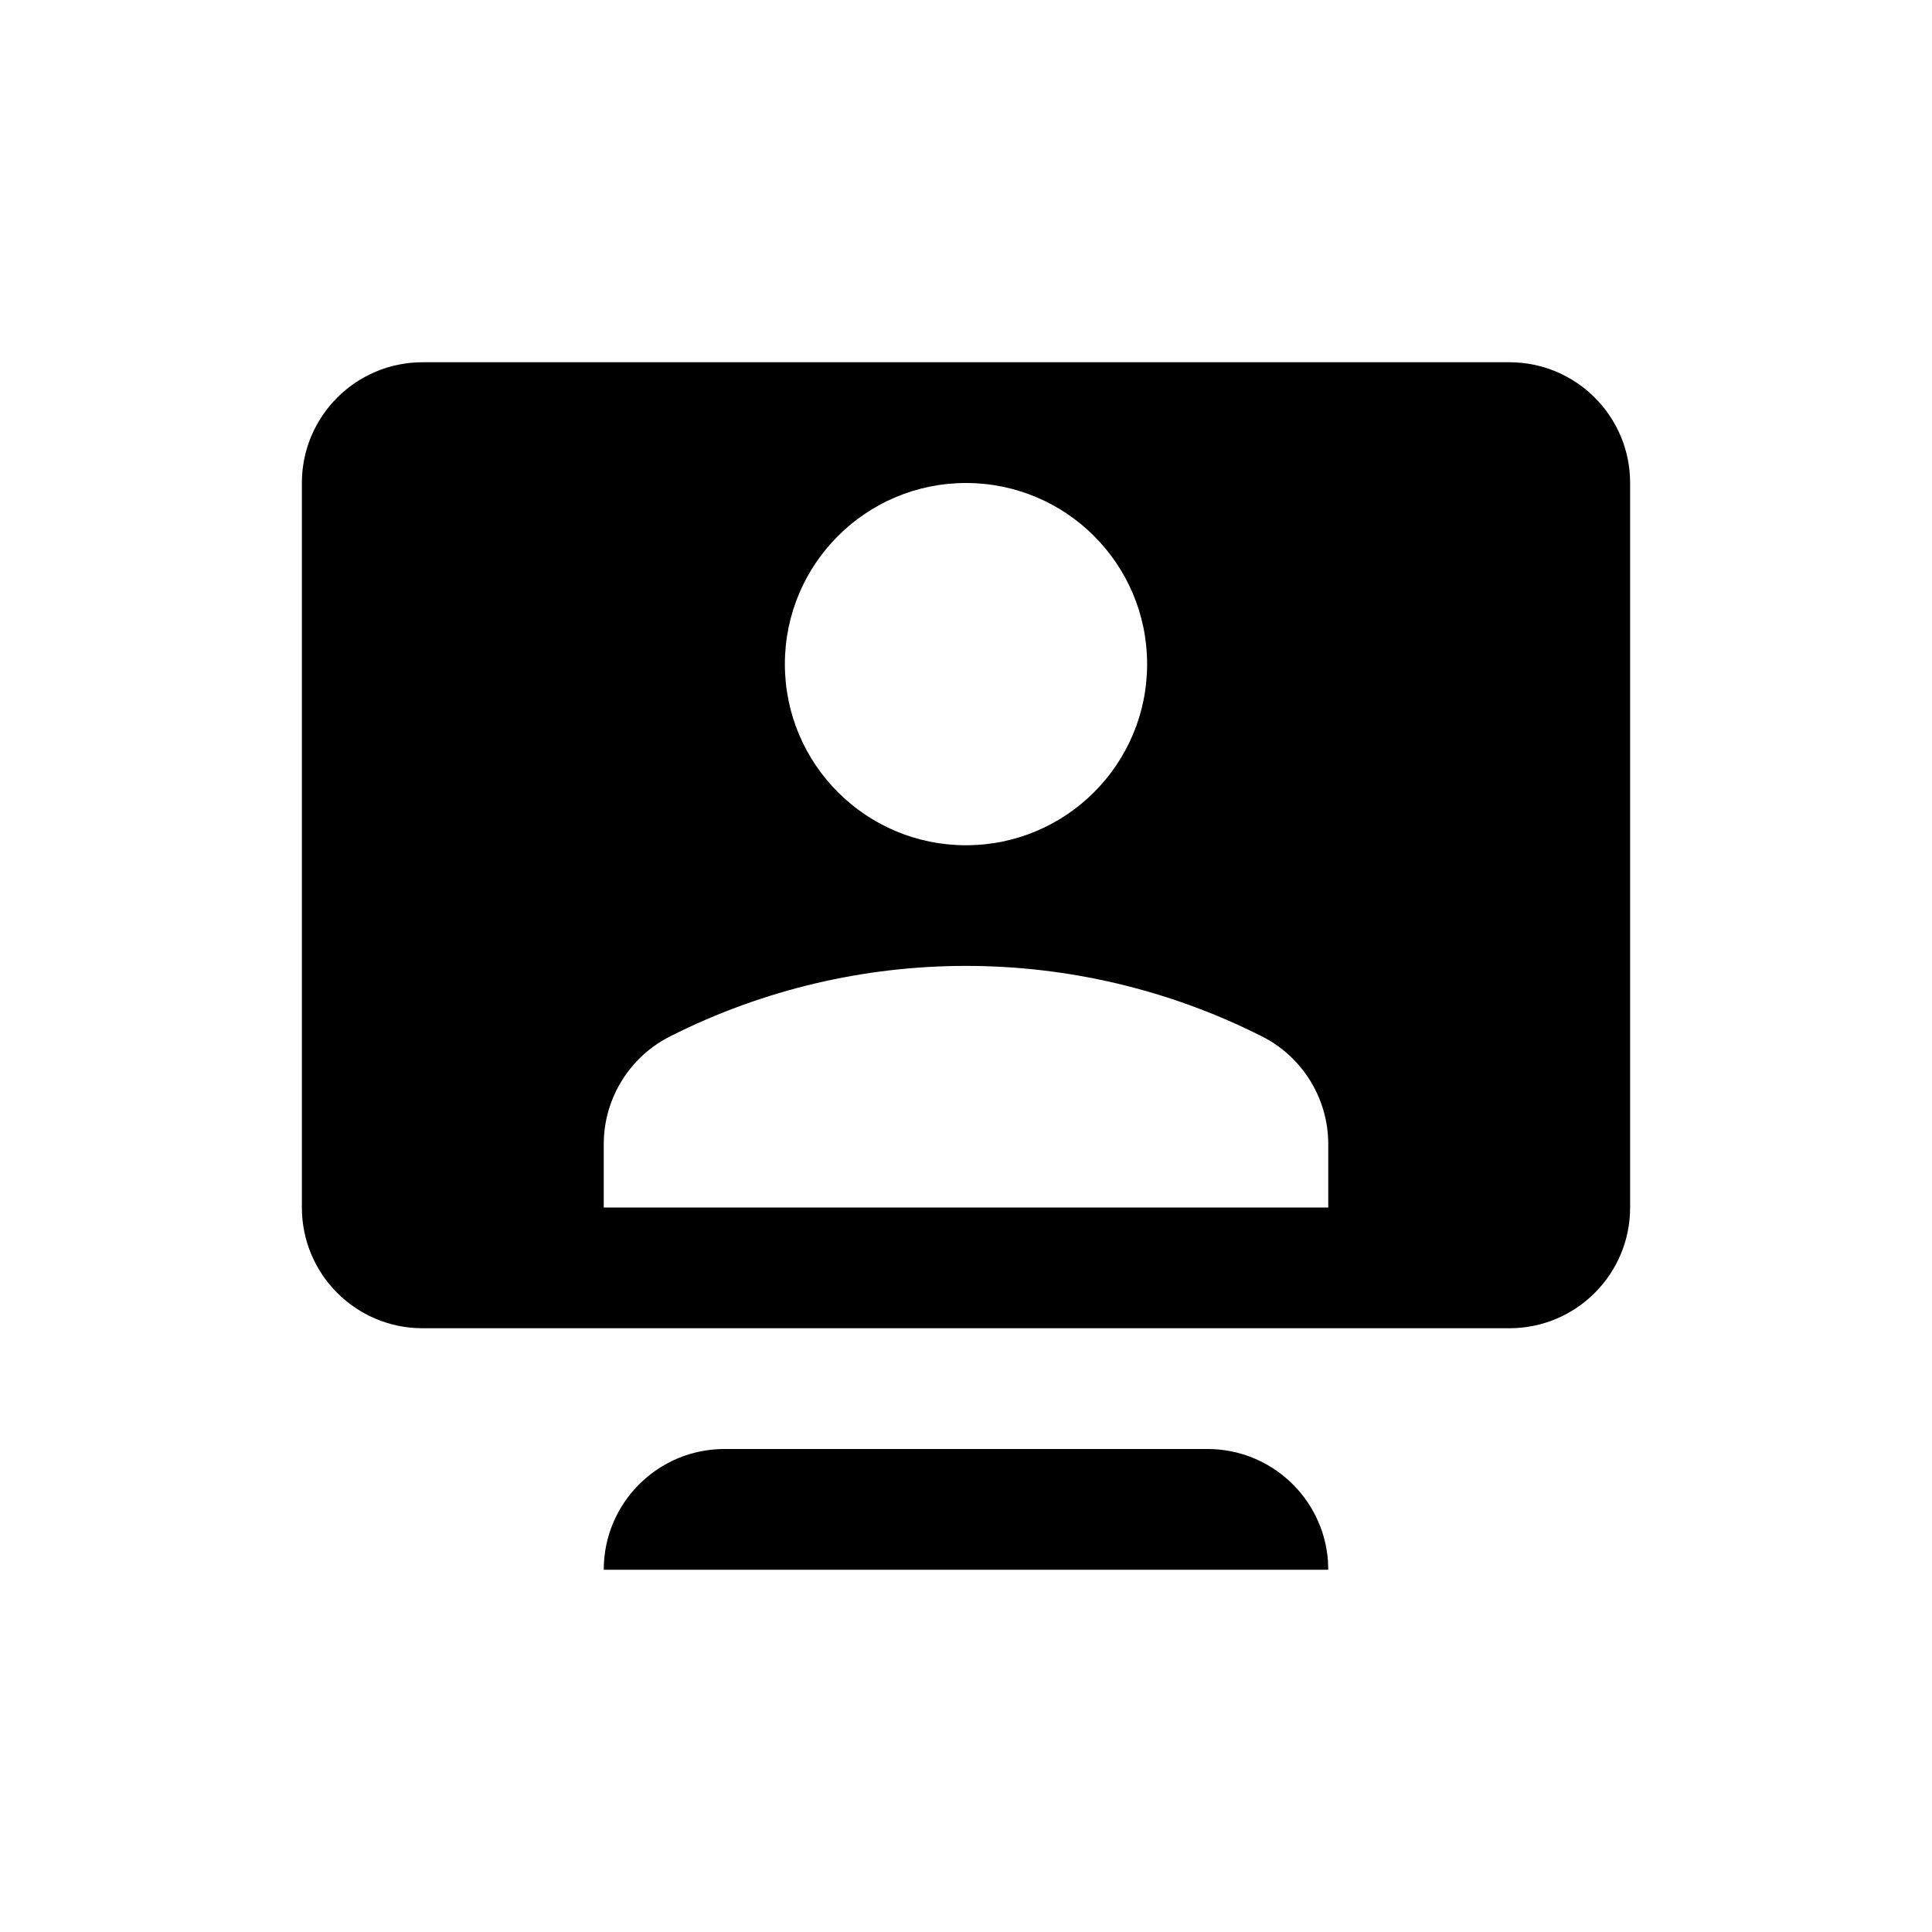 <?xml version="1.0" encoding="UTF-8"?>
<svg width="32px" height="32px" viewBox="0 0 32 32" version="1.1" xmlns="http://www.w3.org/2000/svg" xmlns:xlink="http://www.w3.org/1999/xlink">
    <title>Icon/32/WorkSmart</title>
    <g id="Icon/32/WorkSmart" stroke="none" stroke-width="1" fill="none" fill-rule="evenodd">
        <g id="WorkSmart" transform="translate(5, 6)" fill="#000000">
            <path d="M15,18 C16.054,18 16.918,18.816 16.995,19.851 L17,20 L5,20 C5,18.895 5.895,18 7,18 L15,18 Z M20,0 C21.105,0 22,0.895 22,2 L22,2 L22,14 C22,15.105 21.105,16 20,16 L20,16 L2,16 C0.895,16 0,15.105 0,14 L0,14 L0,2 C0,0.895 0.895,0 2,0 L2,0 Z M15.89,11.16 C12.814,9.611 9.186,9.611 6.11,11.16 C5.434,11.496 5.004,12.185 5,12.94 L5,12.94 L5,14 L17,14 L17,12.94 C16.996,12.185 16.566,11.496 15.89,11.16 Z M11,2 C9.343,2 8,3.343 8,5 C8,6.657 9.343,8 11,8 C12.657,8 14,6.657 14,5 C14,3.343 12.657,2 11,2 Z" id="Combined-Shape"></path>
        </g>
    </g>
</svg>